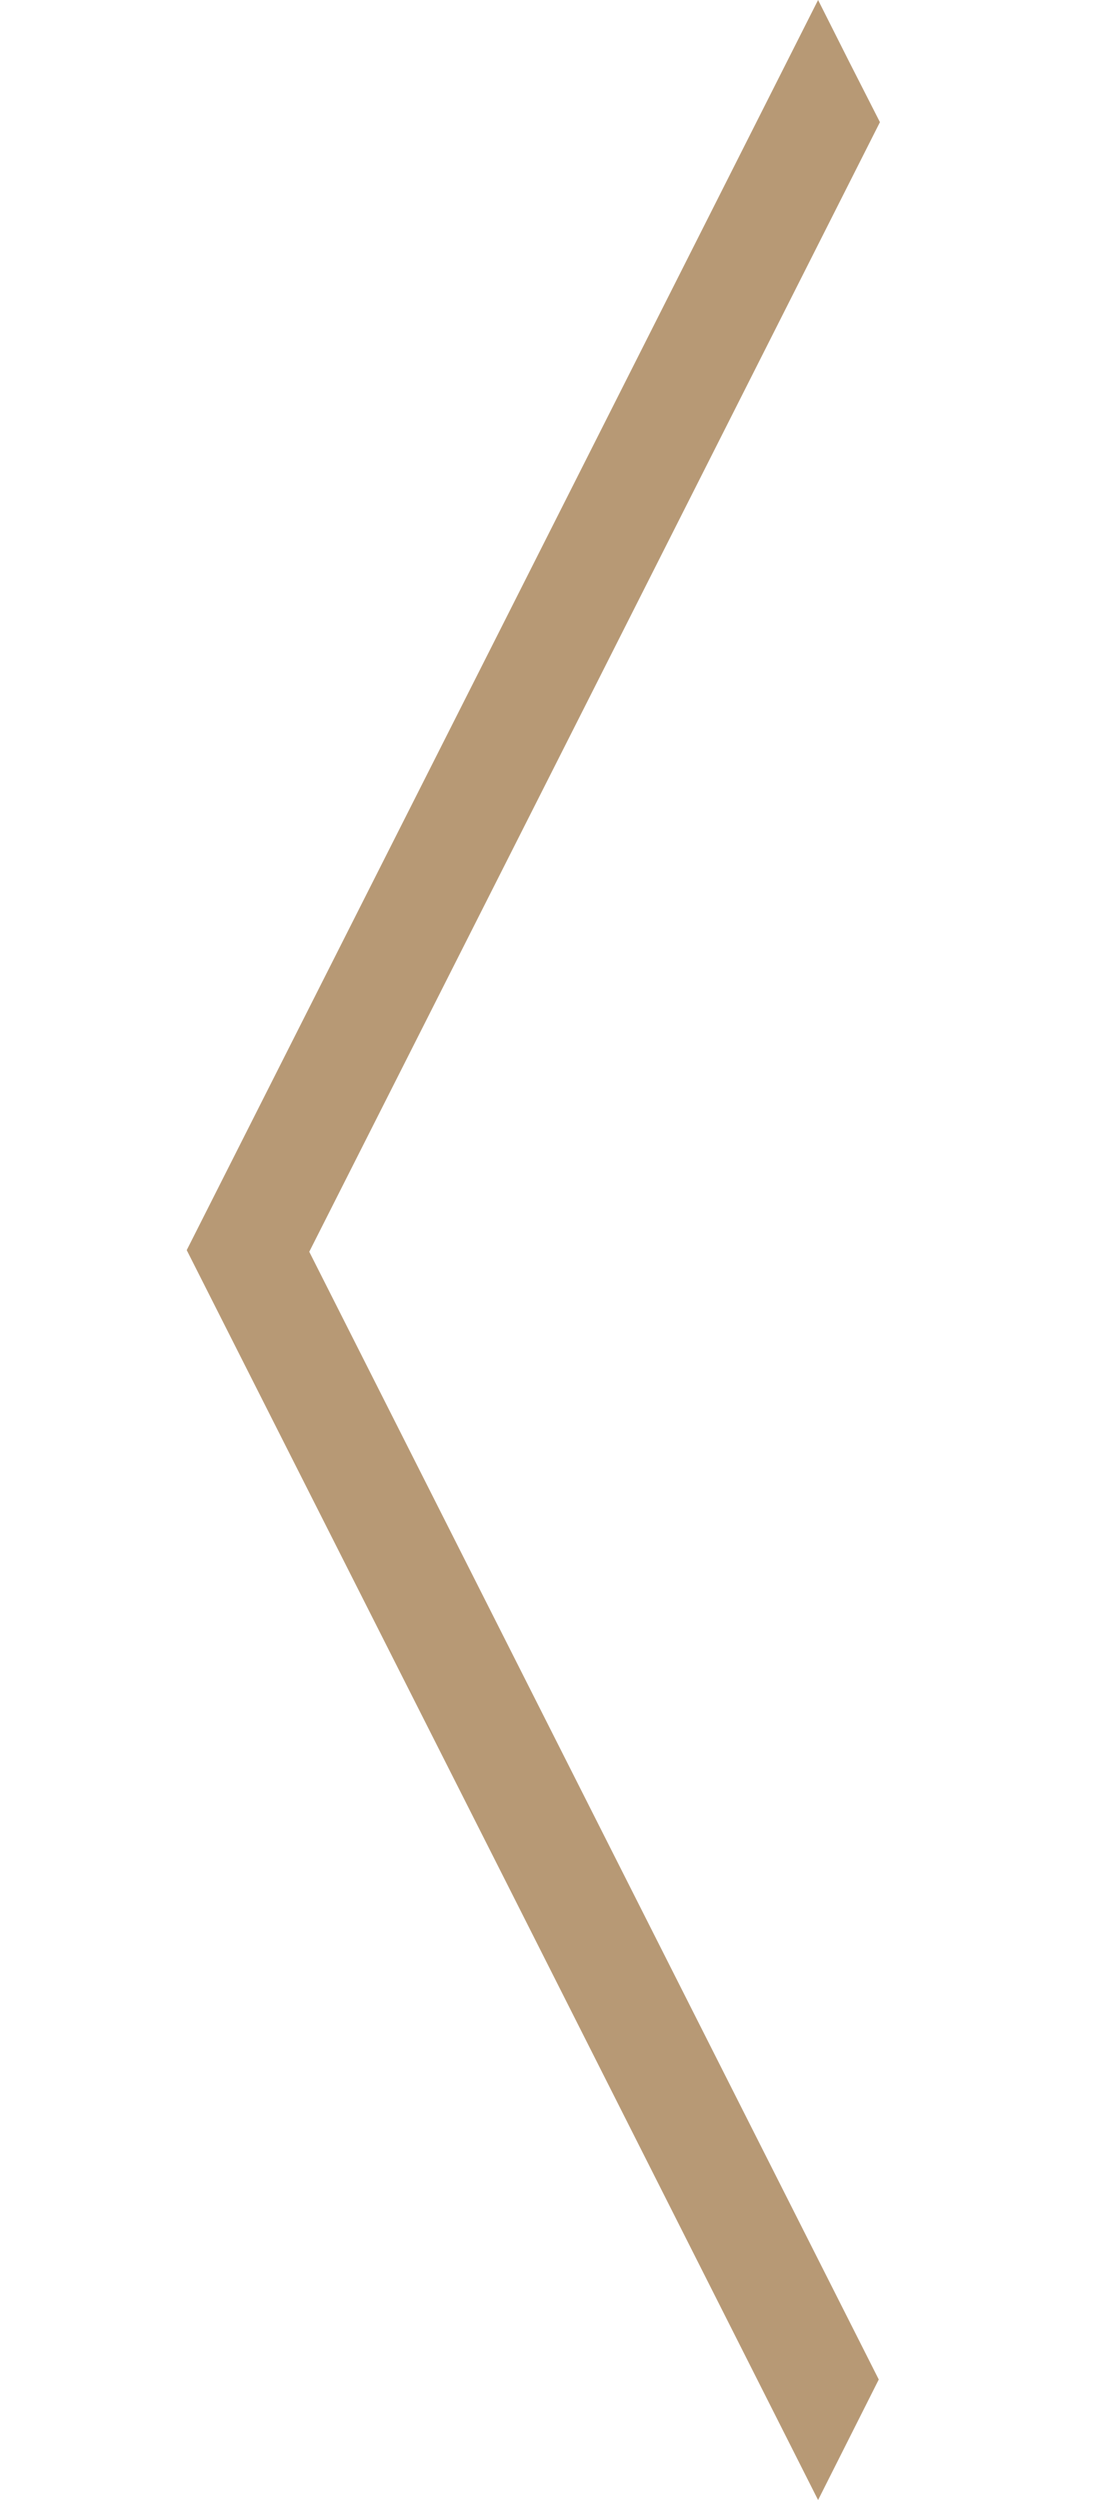 <?xml version="1.0" encoding="utf-8"?>
<!-- Generator: Adobe Illustrator 21.1.0, SVG Export Plug-In . SVG Version: 6.00 Build 0)  -->
<svg version="1.1" id="Layer_1" xmlns="http://www.w3.org/2000/svg" xmlns:xlink="http://www.w3.org/1999/xlink" x="0px" y="0px"
	 viewBox="0 0 470 1070.3" style="enable-background:new 0 0 470 1070.3;" xml:space="preserve">
<style type="text/css">
	.st0{fill:#B79975;}
</style>
<path class="st0" d="M215.3,802.7L80,535.2l135.3-267.6L350.5,0l13.2,26.2L377,52.3L254.8,294.1L132.5,535.9l122,241.4l122,241.4
	l-13,25.8l-13,25.8L215.3,802.7L215.3,802.7z"/>
</svg>
